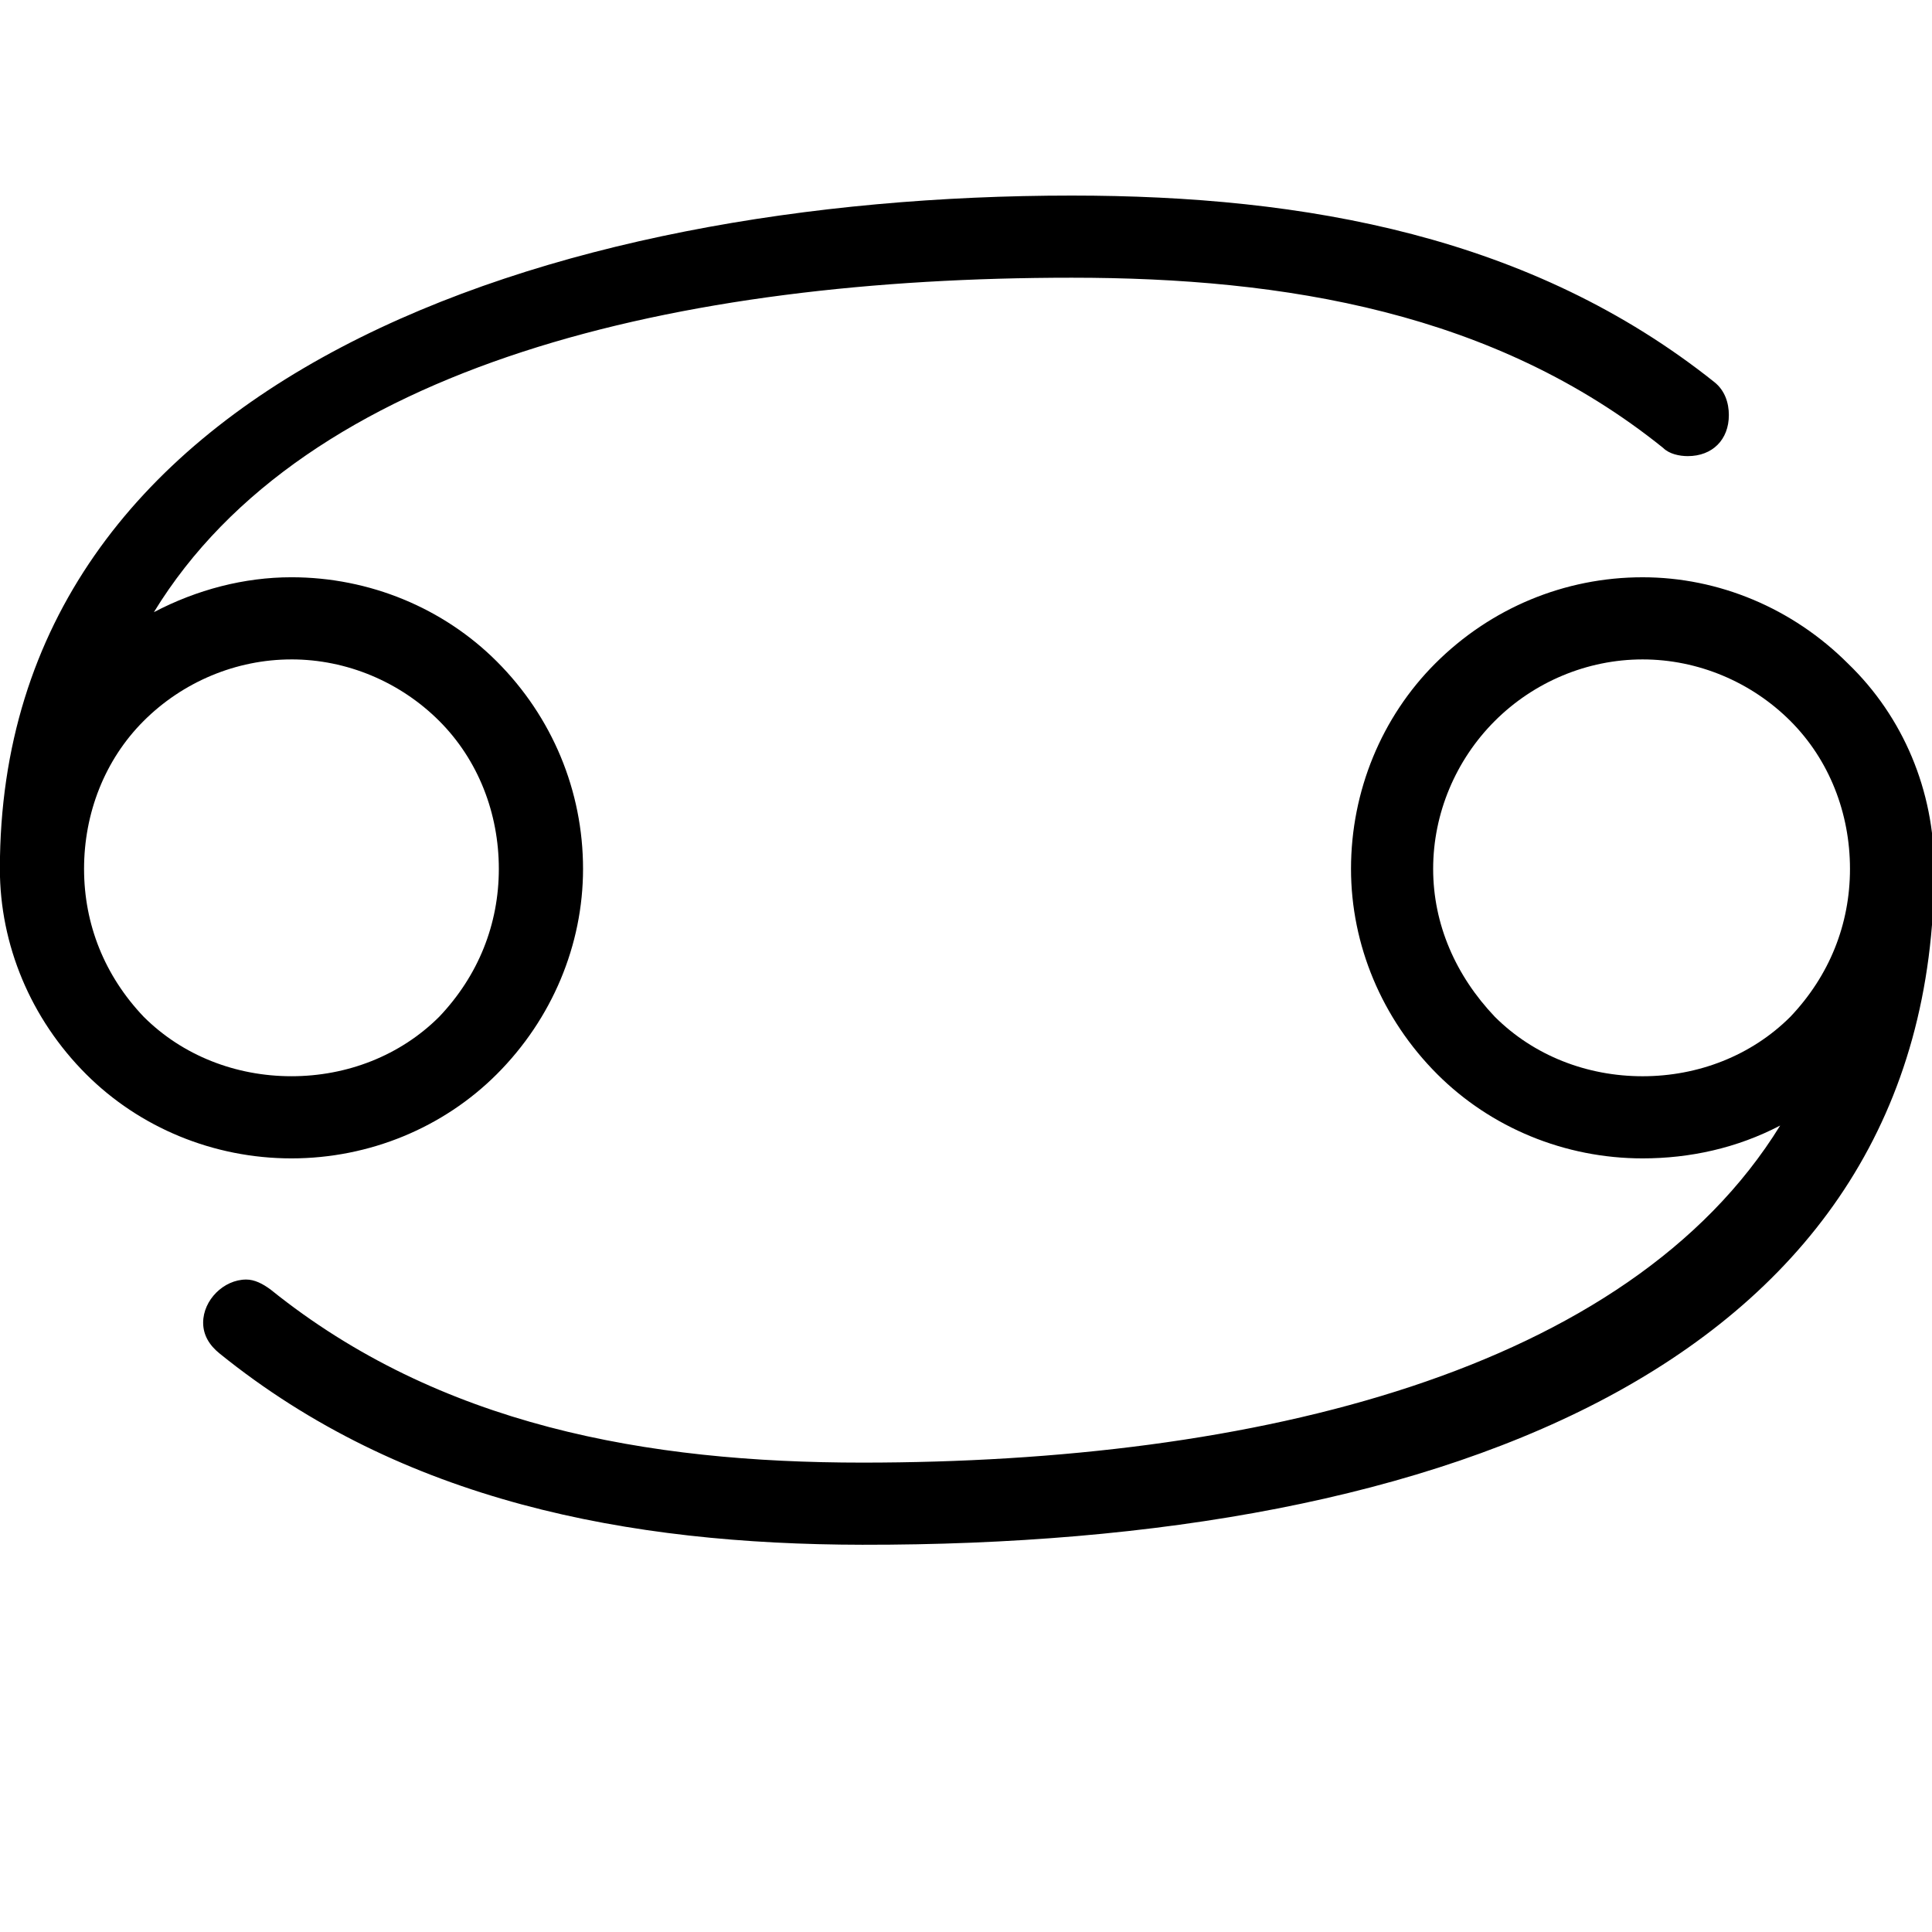 <?xml version="1.0" encoding="UTF-8" standalone="no"?>
<!-- Created with Inkscape (http://www.inkscape.org/) -->

<svg
   xmlns:dc="http://purl.org/dc/elements/1.1/"
   xmlns:cc="http://creativecommons.org/ns#"
   xmlns:rdf="http://www.w3.org/1999/02/22-rdf-syntax-ns#"
   xmlns:svg="http://www.w3.org/2000/svg"
   xmlns="http://www.w3.org/2000/svg"
   version="1.0"
   width="128"
   height="128"
   id="svg2">
  <defs
     id="defs4" />
  <g
     transform="matrix(-5.958,0,0,5.96,127.366,0.54)"
     id="text3320"
     style="font-size:16px;font-style:normal;font-variant:normal;font-weight:bold;font-stretch:normal;text-align:start;line-height:125%;letter-spacing:0px;word-spacing:0px;writing-mode:lr-tb;text-anchor:start;fill:#000000;fill-opacity:1;stroke:none;font-family:msbm10;-inkscape-font-specification:msbm10 Bold" />
  <path
     d="m 19.309,43.687 c 3.673,0 7.21,1.496 9.795,4.081 2.585,2.585 3.945,6.122 3.945,9.795 0,3.673 -1.36,7.074 -3.945,9.795 -2.585,2.585 -6.122,3.945 -9.795,3.945 -3.673,0 -7.21,-1.36 -9.795,-3.945 C 6.929,64.638 5.569,61.237 5.569,57.564 c 0,-3.673 1.36,-7.21 3.945,-9.795 2.585,-2.585 6.122,-4.081 9.795,-4.081 z m 51.697,-25.288 c 14.149,0 28.025,2.297 39.181,11.276 0.408,0.408 1.088,0.544 1.633,0.544 1.633,0 2.721,-1.088 2.721,-2.721 0,-0.816 -0.272,-1.633 -0.952,-2.177 -12.108,-9.659 -27.073,-12.364 -42.582,-12.364 -34.419,0 -71.015,11.956 -71.015,44.607 0,5.034 2.041,9.931 5.714,13.604 3.537,3.537 8.435,5.578 13.604,5.578 5.17,0 10.067,-2.041 13.604,-5.578 3.673,-3.673 5.714,-8.571 5.714,-13.604 0,-5.17 -2.041,-10.067 -5.714,-13.741 -3.537,-3.537 -8.435,-5.578 -13.604,-5.578 -3.129,0 -6.258,0.816 -9.115,2.313 10.067,-16.461 34.827,-22.159 60.812,-22.159 z m 37.82,52.905 c -3.673,0 -7.21,-1.36 -9.795,-3.945 -2.585,-2.721 -4.081,-6.122 -4.081,-9.795 0,-3.673 1.496,-7.21 4.081,-9.795 2.585,-2.585 6.122,-4.081 9.795,-4.081 3.673,0 7.21,1.496 9.795,4.081 2.585,2.585 3.945,6.122 3.945,9.795 0,3.673 -1.361,7.074 -3.945,9.795 -2.585,2.585 -6.122,3.945 -9.795,3.945 z M 57.13,96.902 c -14.285,0 -28.025,-2.47 -39.181,-11.449 -0.544,-0.408 -1.088,-0.68 -1.633,-0.68 -1.496,0 -2.857,1.36 -2.857,2.857 0,0.816 0.408,1.496 1.088,2.041 12.108,9.795 27.073,12.651 42.582,12.673 38.918,0.057 71.016,-12.265 71.016,-44.78 0,-5.17 -2.041,-10.067 -5.714,-13.604 -3.673,-3.673 -8.571,-5.714 -13.604,-5.714 -5.17,0 -10.067,2.041 -13.741,5.714 -3.537,3.537 -5.578,8.435 -5.578,13.604 0,5.034 2.041,9.931 5.714,13.604 3.537,3.537 8.435,5.578 13.604,5.578 3.129,0 6.258,-0.68 9.115,-2.177 -10.067,16.325 -34.827,22.333 -60.812,22.333 z"
     id="g0-95" />
</svg>
